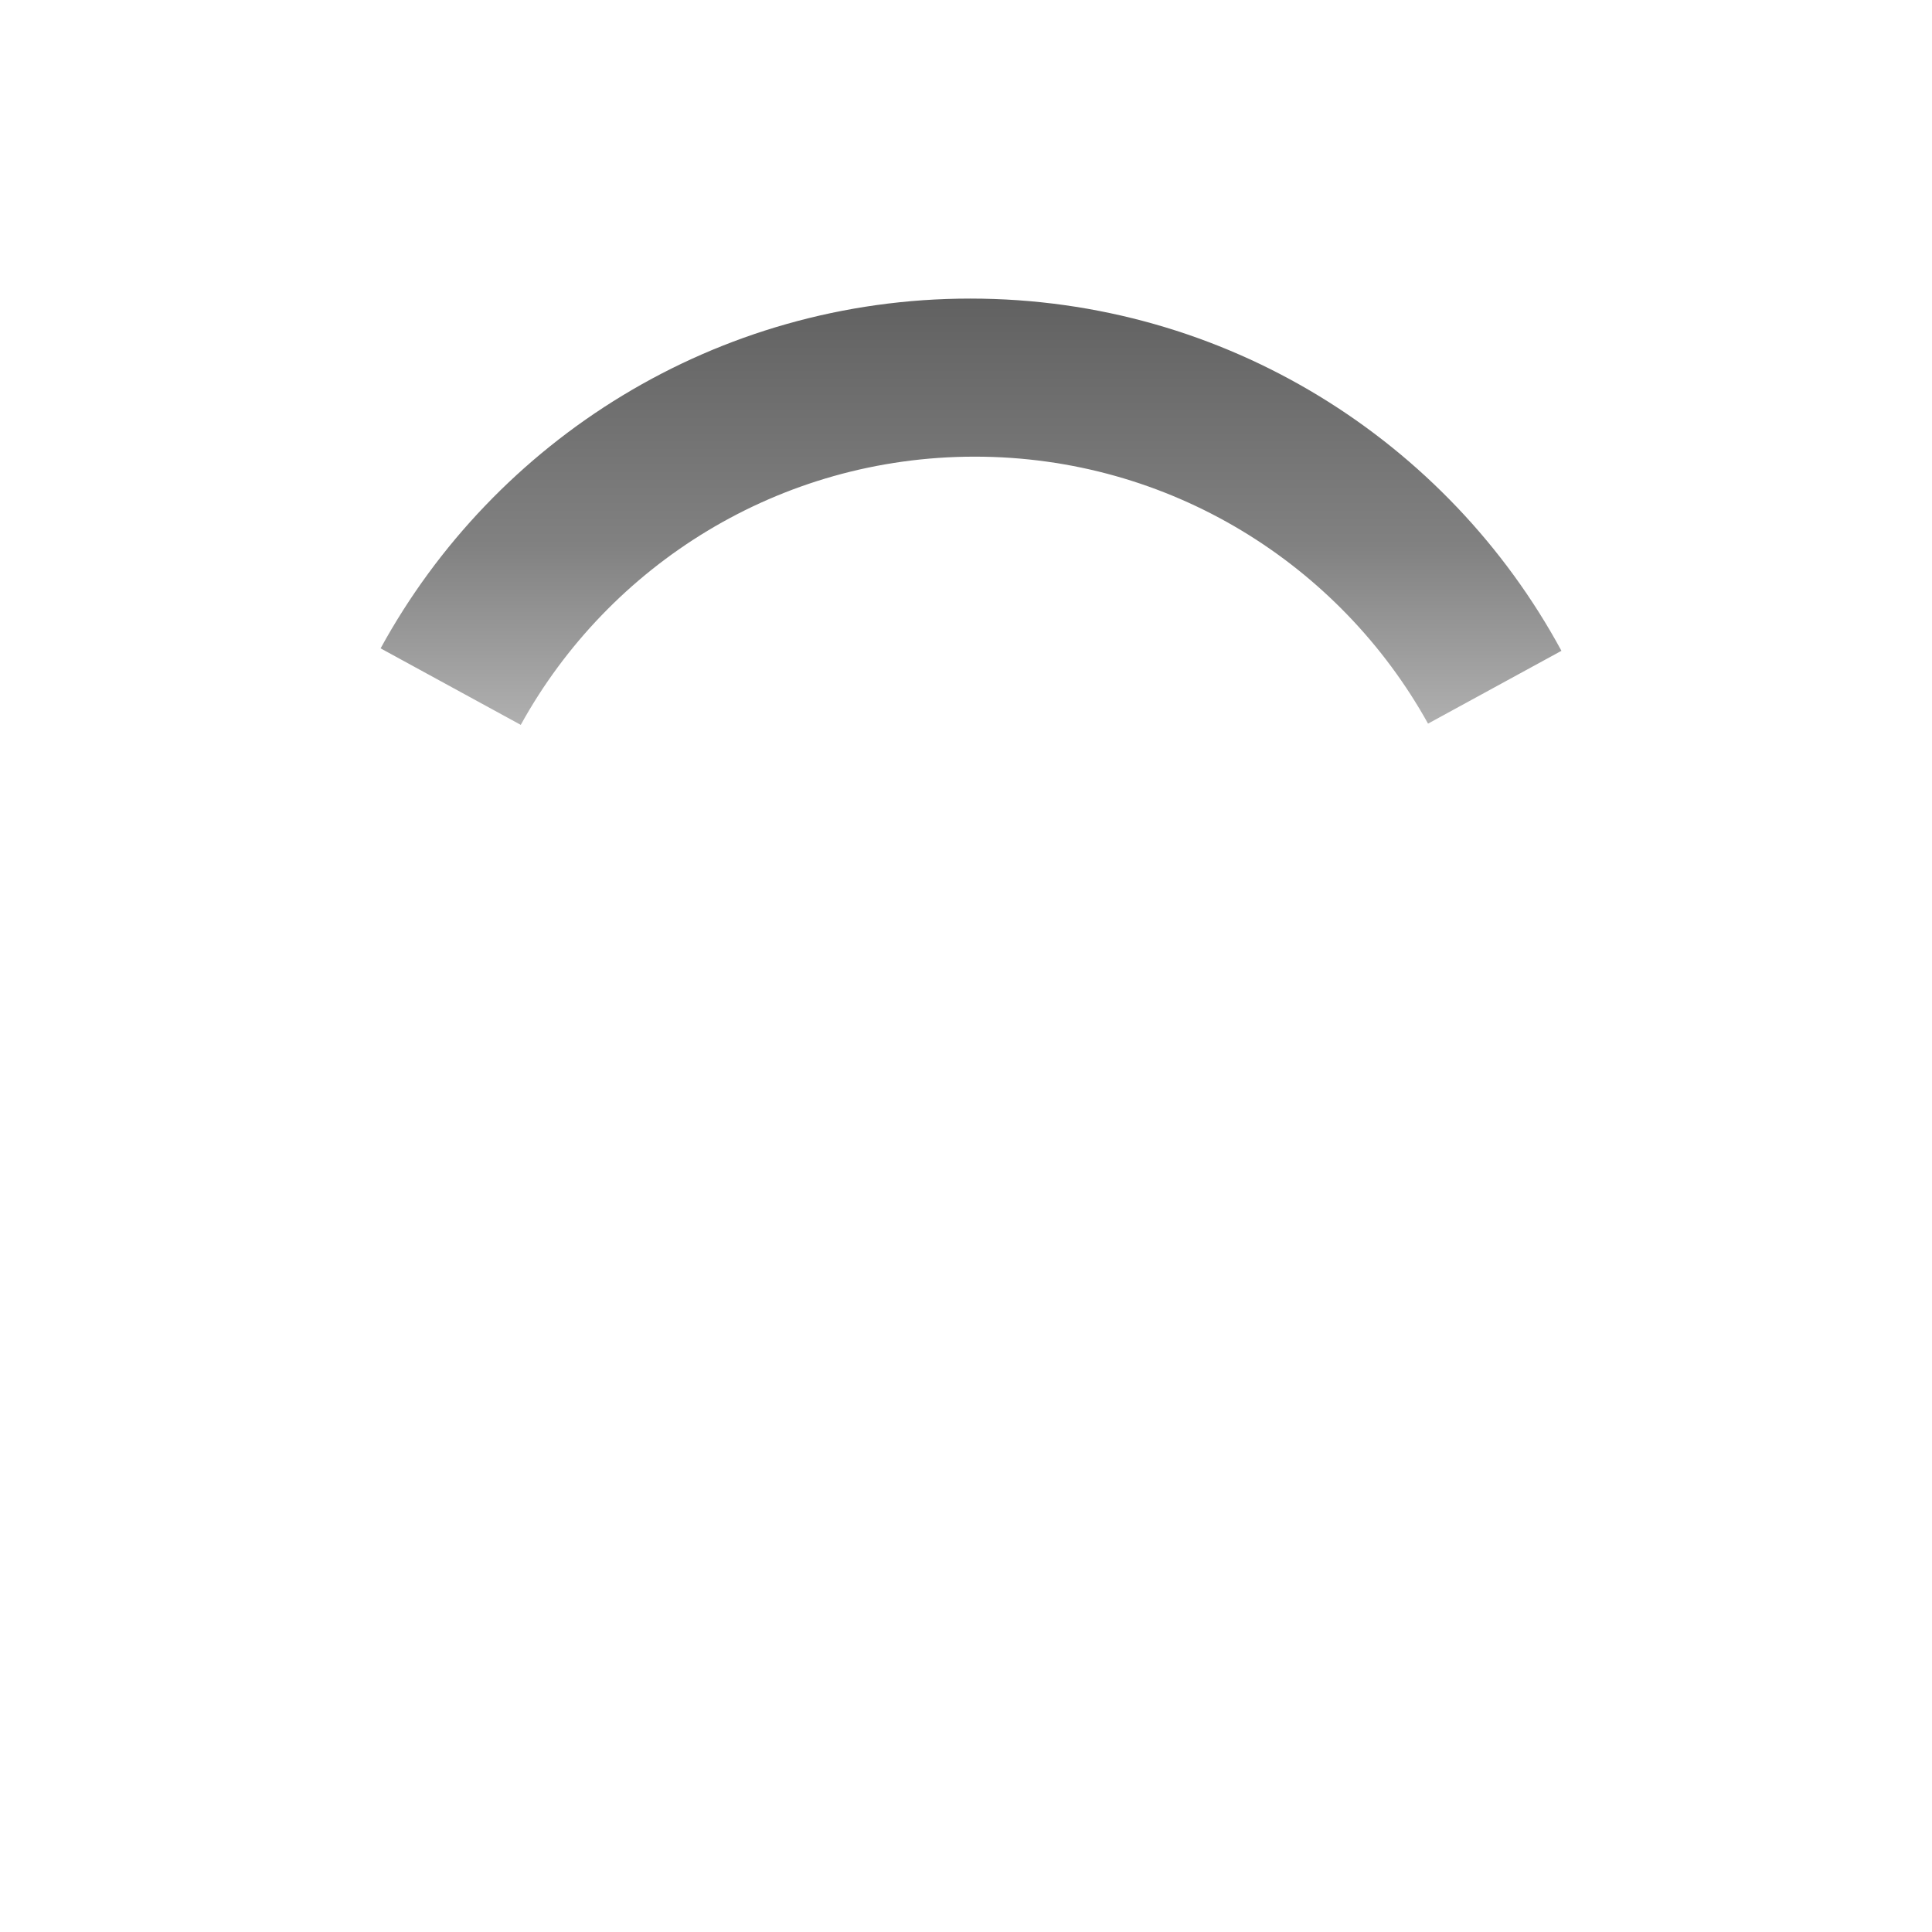 <svg width="220" height="220" fill="none" xmlns="http://www.w3.org/2000/svg"><g filter="url(#filter0_d)"><path d="M43.345 73.83C37.387 84.72 34 97.215 34 110.5c0 42.25 34.25 76.5 76.5 76.5s76.5-34.25 76.5-76.5c0-13.173-3.329-25.568-9.193-36.39l-15.19 8.29C167.321 90.873 170 100.624 170 111c0 32.585-26.415 59-59 59s-59-26.415-59-59c0-10.319 2.65-20.02 7.305-28.459l-15.96-8.71z" fill="#fff"/></g><path d="M177.803 74.11C164.861 50.222 139.572 34 110.495 34 81.532 34 56.328 50.096 43.34 73.83l15.96 8.712C69.345 64.334 88.73 52 110.995 52c22.208 0 41.551 12.27 51.618 30.4l15.19-8.29z" fill="url(#paint0_linear)"/><defs><linearGradient id="paint0_linear" x1="111" y1="-4" x2="111" y2="83" gradientUnits="userSpaceOnUse"><stop stop-color="#363636"/><stop offset=".76" stop-color="#818181"/><stop offset="1" stop-color="#B1B1B1"/></linearGradient><filter id="filter0_d" x="4" y="43.831" width="213" height="173.169" filterUnits="userSpaceOnUse" color-interpolation-filters="sRGB"><feFlood flood-opacity="0" result="BackgroundImageFix"/><feColorMatrix in="SourceAlpha" values="0 0 0 0 0 0 0 0 0 0 0 0 0 0 0 0 0 0 127 0"/><feOffset/><feGaussianBlur stdDeviation="15"/><feColorMatrix values="0 0 0 0 1 0 0 0 0 1 0 0 0 0 1 0 0 0 1 0"/><feBlend in2="BackgroundImageFix" result="effect1_dropShadow"/><feBlend in="SourceGraphic" in2="effect1_dropShadow" result="shape"/></filter></defs></svg>